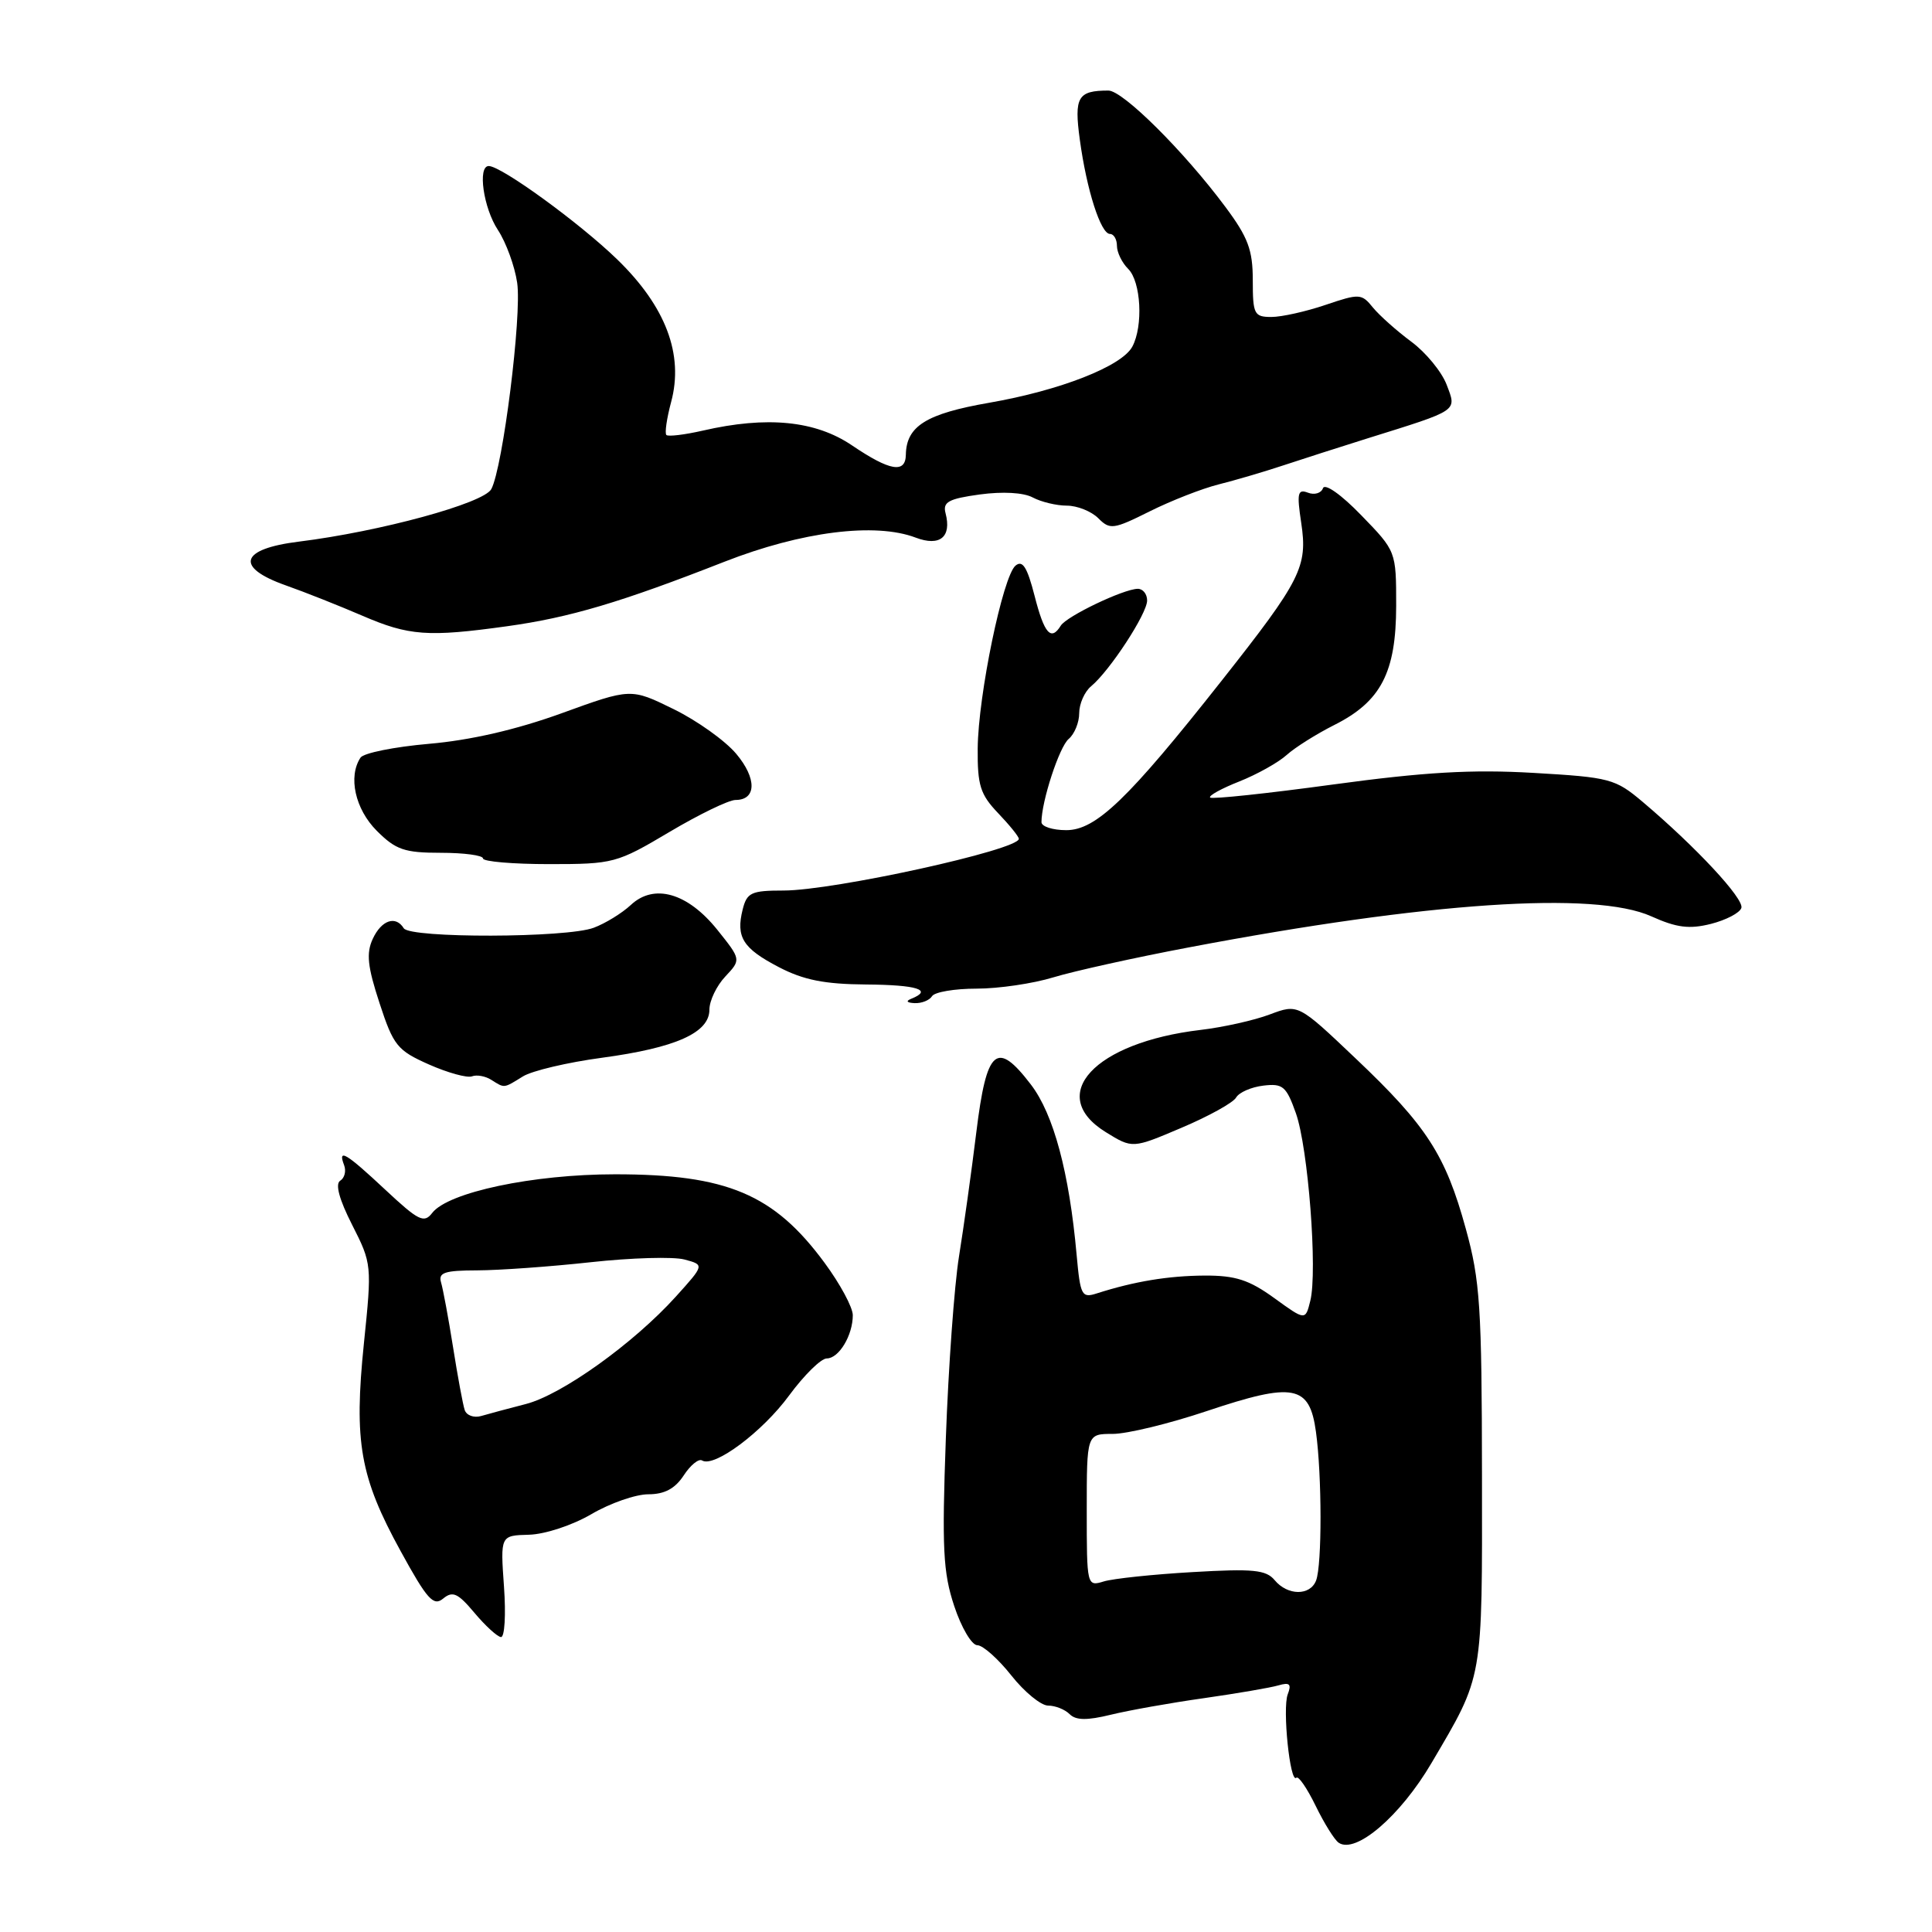 <?xml version="1.0" encoding="UTF-8" standalone="no"?>
<!DOCTYPE svg PUBLIC "-//W3C//DTD SVG 1.1//EN" "http://www.w3.org/Graphics/SVG/1.1/DTD/svg11.dtd" >
<svg xmlns="http://www.w3.org/2000/svg" xmlns:xlink="http://www.w3.org/1999/xlink" version="1.1" viewBox="0 0 256 256">
 <g >
 <path fill="currentColor"
d=" M 189.68 233.61 C 196.59 221.87 196.40 222.91 196.37 195.50 C 196.35 173.19 196.12 169.67 194.23 162.83 C 191.54 153.03 189.05 149.18 179.64 140.26 C 172.01 133.01 172.01 133.01 168.25 134.42 C 166.19 135.20 162.06 136.12 159.08 136.47 C 145.02 138.13 138.56 145.10 146.53 150.02 C 150.06 152.20 150.06 152.20 156.57 149.43 C 160.16 147.91 163.41 146.11 163.79 145.43 C 164.18 144.75 165.80 144.04 167.40 143.85 C 169.98 143.54 170.44 143.93 171.71 147.50 C 173.34 152.09 174.60 168.47 173.62 172.37 C 172.97 174.99 172.97 174.99 168.83 171.99 C 165.51 169.59 163.70 169.00 159.60 169.02 C 154.80 169.05 150.31 169.79 145.34 171.38 C 143.33 172.03 143.15 171.67 142.66 166.29 C 141.68 155.36 139.61 147.64 136.60 143.71 C 132.06 137.77 130.73 138.93 129.37 150.01 C 128.73 155.23 127.69 162.65 127.07 166.50 C 126.45 170.35 125.67 181.17 125.33 190.56 C 124.80 205.16 124.96 208.36 126.44 212.81 C 127.38 215.66 128.76 218.00 129.50 218.00 C 130.23 218.00 132.26 219.80 134.00 222.00 C 135.74 224.20 137.94 226.00 138.88 226.00 C 139.83 226.00 141.11 226.51 141.74 227.14 C 142.56 227.96 144.04 227.98 147.19 227.21 C 149.56 226.63 155.10 225.64 159.50 225.02 C 163.90 224.39 168.36 223.63 169.40 223.32 C 170.89 222.89 171.16 223.14 170.63 224.51 C 169.91 226.40 170.94 236.39 171.77 235.56 C 172.05 235.28 173.20 236.96 174.33 239.28 C 175.46 241.60 176.83 243.80 177.38 244.17 C 179.64 245.71 185.56 240.63 189.68 233.61 Z  M 66.78 210.23 C 66.30 203.46 66.30 203.46 70.09 203.36 C 72.22 203.30 75.84 202.11 78.37 200.63 C 80.84 199.18 84.23 198.00 85.91 198.00 C 88.05 198.00 89.44 197.26 90.59 195.51 C 91.48 194.14 92.58 193.24 93.03 193.52 C 94.63 194.51 101.02 189.74 104.56 184.91 C 106.55 182.21 108.79 180.00 109.55 180.00 C 111.16 180.00 113.00 176.94 113.00 174.27 C 113.00 173.24 111.32 170.12 109.26 167.33 C 102.56 158.23 96.32 155.60 81.50 155.60 C 70.62 155.60 59.38 157.98 57.27 160.72 C 56.19 162.13 55.46 161.76 51.07 157.66 C 45.83 152.76 44.72 152.10 45.60 154.40 C 45.89 155.17 45.66 156.09 45.08 156.45 C 44.39 156.88 44.95 158.94 46.66 162.30 C 49.27 167.44 49.29 167.62 48.22 178.00 C 46.88 191.08 47.70 195.72 53.08 205.52 C 56.60 211.95 57.44 212.88 58.72 211.82 C 59.98 210.78 60.67 211.09 62.86 213.70 C 64.31 215.43 65.90 216.88 66.38 216.92 C 66.87 216.96 67.05 213.95 66.78 210.23 Z  M 69.29 142.63 C 70.50 141.88 75.21 140.77 79.75 140.16 C 89.54 138.84 94.00 136.85 94.00 133.79 C 94.00 132.60 94.95 130.62 96.11 129.39 C 98.21 127.15 98.21 127.15 95.03 123.18 C 91.10 118.30 86.66 117.03 83.58 119.92 C 82.43 120.99 80.23 122.35 78.68 122.93 C 75.11 124.29 54.33 124.34 53.50 123.00 C 52.43 121.27 50.54 121.92 49.39 124.41 C 48.51 126.31 48.70 128.07 50.29 132.92 C 52.13 138.56 52.65 139.19 56.84 141.05 C 59.35 142.16 61.91 142.86 62.54 142.62 C 63.17 142.38 64.32 142.59 65.09 143.08 C 66.89 144.21 66.69 144.24 69.29 142.63 Z  M 123.50 132.00 C 123.84 131.45 126.49 131.00 129.40 131.00 C 132.31 131.00 136.89 130.33 139.59 129.50 C 142.29 128.68 150.35 126.89 157.50 125.54 C 189.14 119.53 211.32 118.04 218.81 121.42 C 222.17 122.93 223.84 123.14 226.71 122.42 C 228.71 121.91 230.52 120.97 230.74 120.31 C 231.13 119.11 224.71 112.21 217.67 106.26 C 214.02 103.18 213.33 103.00 203.17 102.41 C 195.02 101.94 188.76 102.30 176.64 103.95 C 167.92 105.14 160.59 105.92 160.35 105.68 C 160.11 105.44 161.85 104.48 164.21 103.55 C 166.57 102.61 169.40 101.03 170.50 100.03 C 171.60 99.04 174.43 97.26 176.79 96.07 C 182.99 92.96 184.99 89.10 185.00 80.27 C 185.00 73.04 185.00 73.04 180.37 68.27 C 177.71 65.52 175.55 64.01 175.30 64.69 C 175.07 65.35 174.16 65.62 173.30 65.28 C 171.95 64.77 171.82 65.34 172.42 69.29 C 173.29 75.10 172.40 76.86 161.87 90.20 C 149.48 105.90 145.22 110.00 141.29 110.00 C 139.48 110.00 138.00 109.52 138.00 108.94 C 138.00 106.19 140.37 98.94 141.61 97.91 C 142.37 97.27 143.00 95.74 143.00 94.50 C 143.00 93.26 143.71 91.65 144.58 90.93 C 147.06 88.87 152.00 81.31 152.00 79.57 C 152.00 78.71 151.44 78.01 150.75 78.02 C 148.84 78.06 141.34 81.65 140.56 82.90 C 139.27 84.99 138.37 83.98 137.09 78.96 C 136.11 75.15 135.50 74.17 134.56 74.95 C 132.88 76.35 129.61 92.15 129.55 99.18 C 129.51 104.05 129.89 105.27 132.25 107.74 C 133.76 109.32 135.00 110.85 135.00 111.15 C 135.00 112.61 110.47 118.00 103.82 118.00 C 99.55 118.00 98.97 118.27 98.41 120.50 C 97.49 124.17 98.42 125.66 103.20 128.15 C 106.46 129.85 109.25 130.41 114.75 130.45 C 121.53 130.50 123.66 131.17 120.75 132.34 C 119.98 132.65 120.15 132.87 121.19 132.92 C 122.12 132.96 123.16 132.55 123.50 132.00 Z  M 88.69 110.25 C 92.63 107.91 96.57 106.00 97.46 106.00 C 100.25 106.00 100.30 103.14 97.55 99.88 C 96.10 98.15 92.36 95.48 89.25 93.96 C 83.59 91.18 83.59 91.18 74.39 94.52 C 68.37 96.70 62.30 98.09 56.84 98.56 C 52.25 98.96 48.17 99.78 47.77 100.39 C 46.10 102.91 47.06 107.21 49.92 110.08 C 52.45 112.61 53.59 113.00 58.42 113.00 C 61.49 113.00 64.00 113.34 64.00 113.75 C 64.00 114.16 67.95 114.50 72.77 114.50 C 81.29 114.50 81.73 114.38 88.69 110.25 Z  M 67.19 82.98 C 75.49 81.83 82.28 79.81 96.00 74.43 C 106.22 70.43 115.98 69.20 121.34 71.24 C 124.54 72.45 126.12 71.16 125.29 68.00 C 124.90 66.52 125.68 66.09 129.82 65.52 C 132.86 65.11 135.62 65.26 136.85 65.92 C 137.96 66.51 139.99 67.00 141.36 67.00 C 142.73 67.00 144.61 67.75 145.52 68.66 C 147.07 70.22 147.53 70.16 152.34 67.76 C 155.18 66.34 159.30 64.73 161.50 64.18 C 163.70 63.63 167.53 62.50 170.00 61.68 C 172.47 60.86 177.50 59.25 181.16 58.10 C 193.42 54.27 193.03 54.53 191.69 50.98 C 191.04 49.27 188.93 46.70 187.01 45.28 C 185.08 43.85 182.79 41.81 181.92 40.75 C 180.42 38.89 180.13 38.88 175.64 40.40 C 173.05 41.28 169.82 42.00 168.47 42.00 C 166.18 42.00 166.00 41.64 166.00 37.14 C 166.00 33.12 165.38 31.45 162.35 27.39 C 156.88 20.04 148.79 12.00 146.87 12.00 C 142.81 12.00 142.31 12.85 143.08 18.50 C 143.99 25.18 145.85 31.00 147.08 31.00 C 147.58 31.00 148.00 31.71 148.00 32.57 C 148.00 33.44 148.67 34.82 149.50 35.64 C 151.19 37.33 151.50 43.20 150.04 45.93 C 148.65 48.53 140.46 51.74 131.06 53.37 C 122.73 54.82 120.10 56.46 120.03 60.25 C 119.99 62.77 117.91 62.41 112.90 59.02 C 108.05 55.73 101.63 55.10 93.12 57.06 C 90.71 57.61 88.54 57.87 88.30 57.64 C 88.06 57.40 88.35 55.43 88.93 53.26 C 90.62 46.97 88.22 40.62 81.79 34.38 C 76.80 29.54 66.43 22.00 64.76 22.00 C 63.26 22.00 64.05 27.56 65.98 30.48 C 67.06 32.13 68.21 35.28 68.53 37.48 C 69.16 41.83 66.63 61.95 65.10 64.81 C 64.09 66.69 50.39 70.43 39.59 71.77 C 31.81 72.73 31.08 75.16 37.85 77.56 C 40.41 78.46 44.98 80.28 48.00 81.58 C 54.18 84.25 56.70 84.44 67.19 82.98 Z  M 168.90 209.38 C 167.76 208.01 166.05 207.84 158.03 208.31 C 152.79 208.61 147.49 209.17 146.25 209.55 C 144.02 210.23 144.00 210.15 144.00 200.12 C 144.00 190.00 144.00 190.00 147.44 190.00 C 149.34 190.00 154.95 188.64 159.92 186.97 C 171.44 183.11 173.52 183.51 174.37 189.72 C 175.17 195.54 175.18 207.36 174.39 209.42 C 173.61 211.47 170.62 211.45 168.90 209.38 Z  M 61.57 186.82 C 61.33 186.09 60.64 182.35 60.03 178.50 C 59.42 174.65 58.70 170.79 58.44 169.92 C 58.06 168.62 58.91 168.34 63.24 168.33 C 66.13 168.32 72.90 167.84 78.27 167.25 C 83.64 166.66 89.23 166.50 90.69 166.89 C 93.35 167.60 93.35 167.60 89.55 171.81 C 83.96 178.00 74.45 184.81 69.68 186.04 C 67.38 186.63 64.71 187.35 63.75 187.63 C 62.78 187.91 61.80 187.54 61.57 186.82 Z "/>
</g>
</svg>